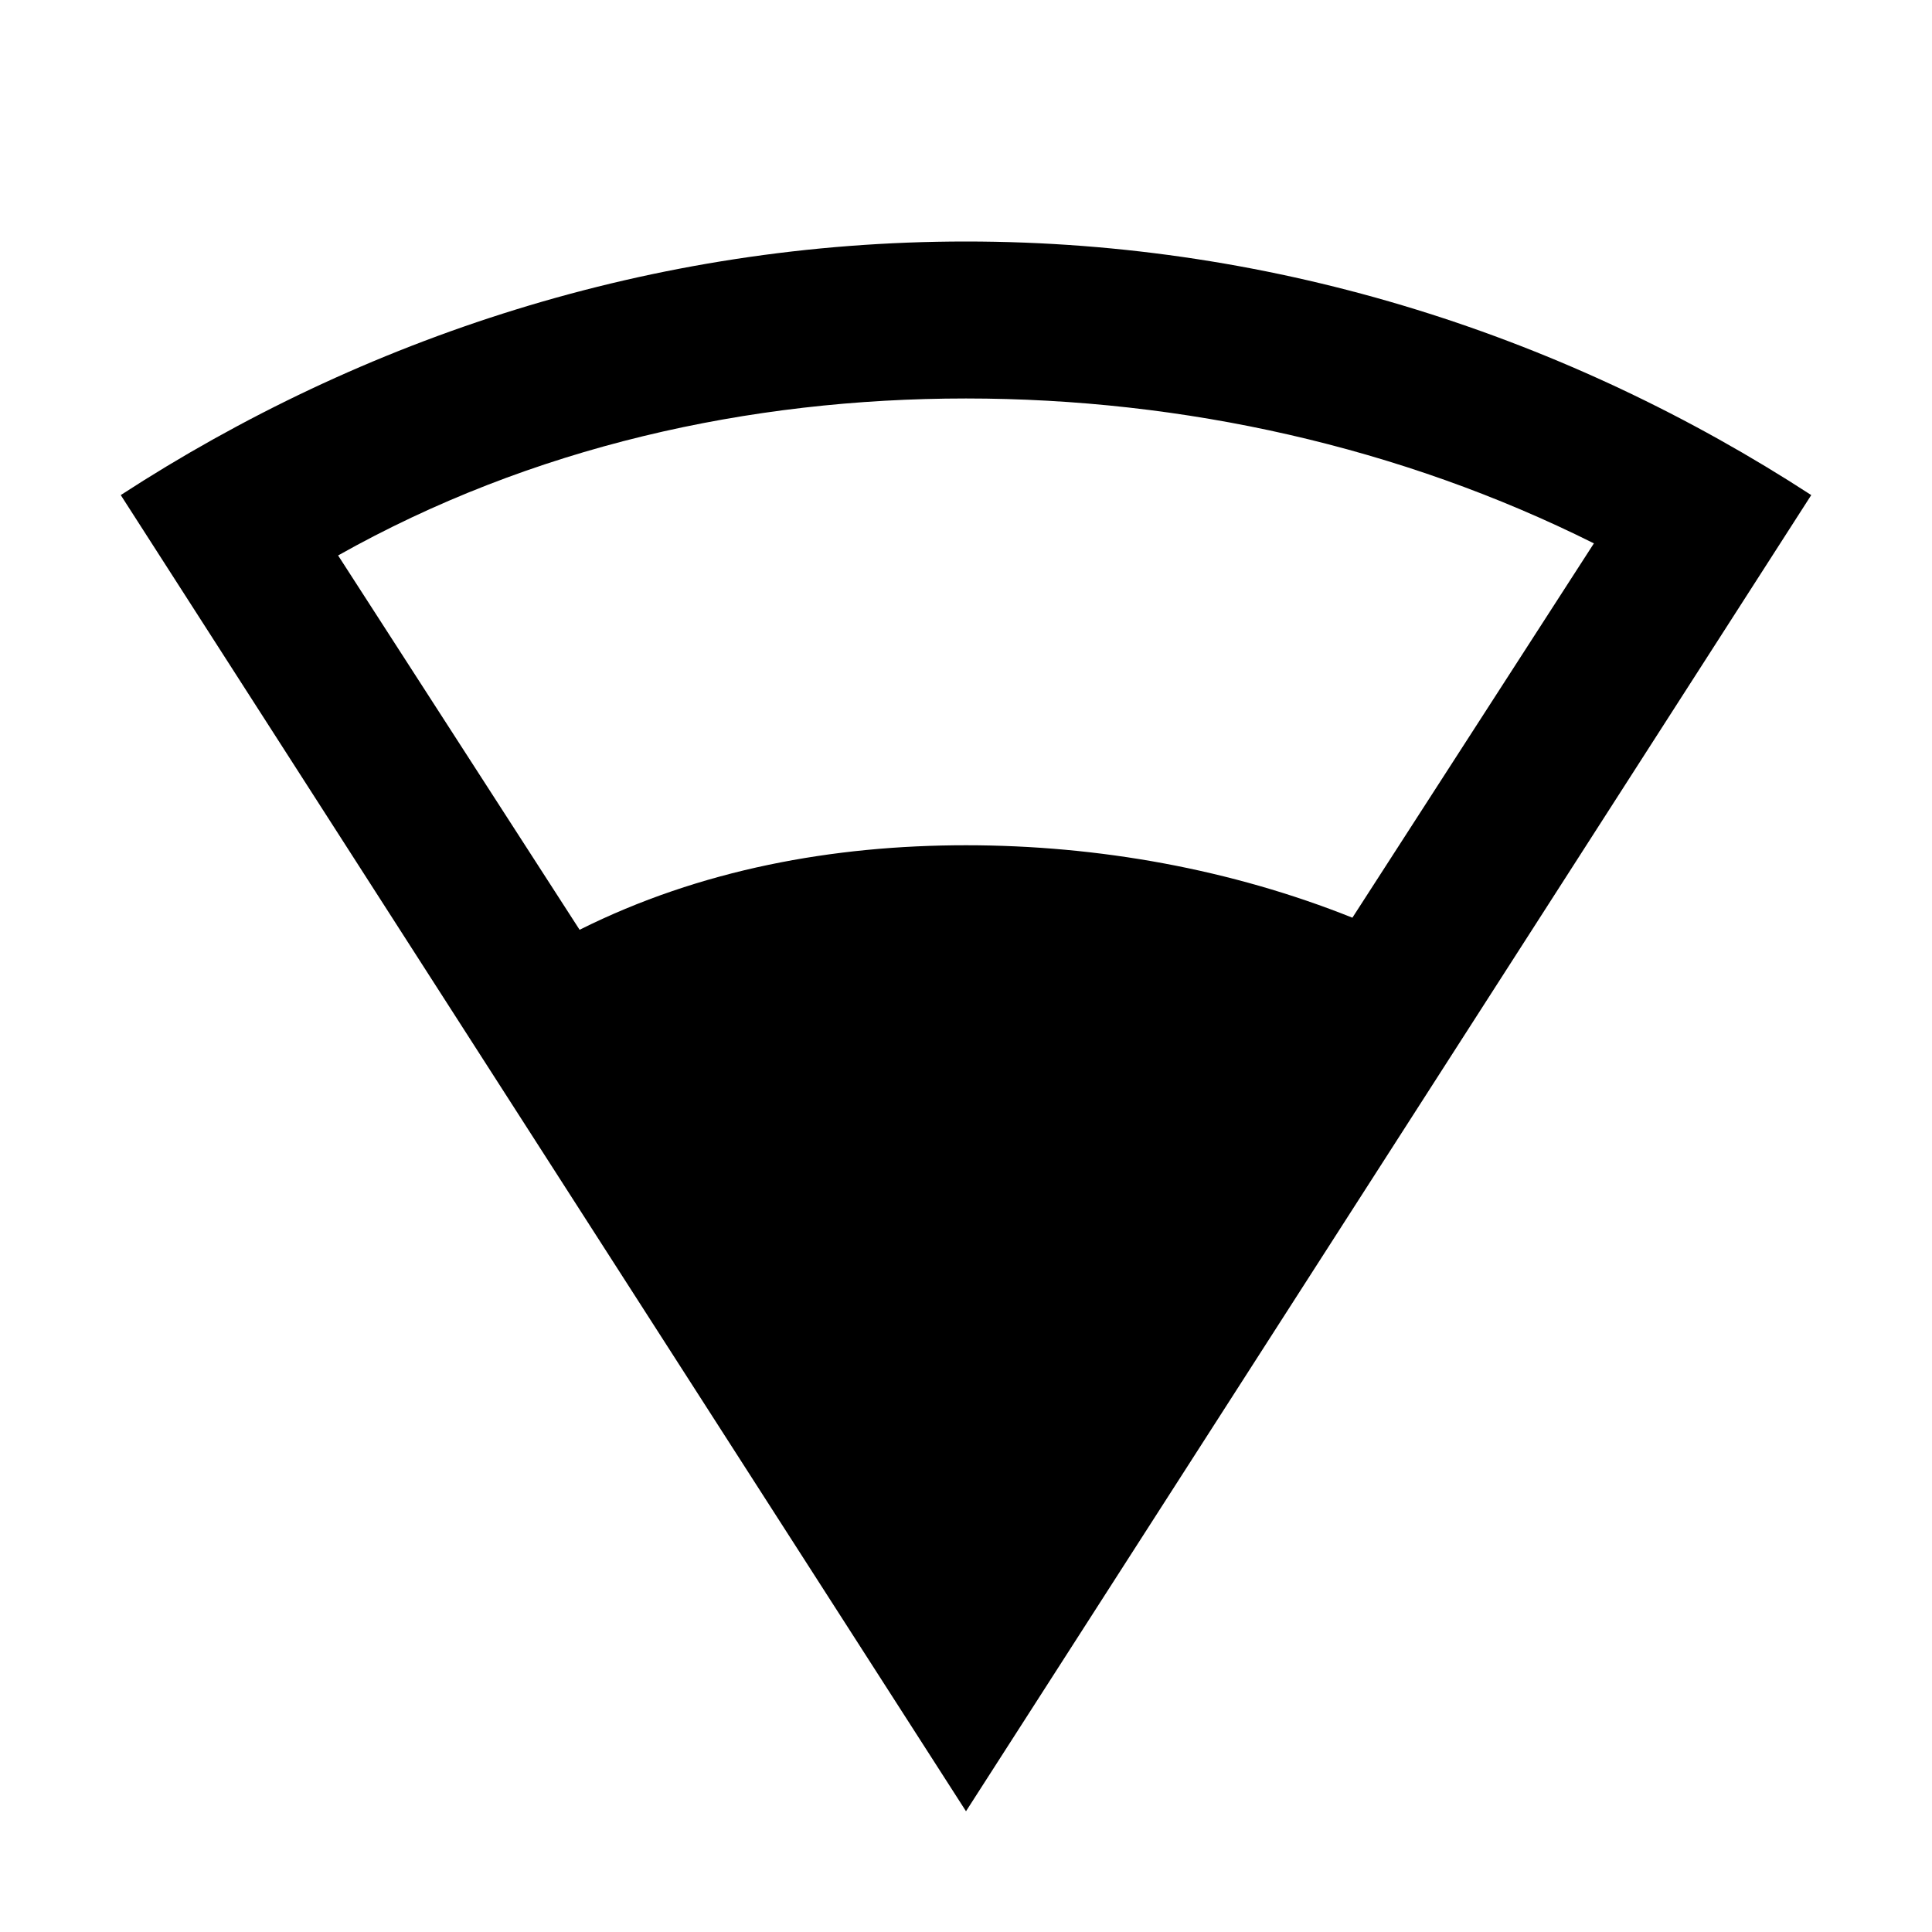 <?xml version="1.0" encoding="utf-8"?>
<!-- Generator: Adobe Illustrator 21.0.0, SVG Export Plug-In . SVG Version: 6.00 Build 0)  -->
<svg version="1.1" xmlns="http://www.w3.org/2000/svg" xmlns:xlink="http://www.w3.org/1999/xlink" x="0px" y="0px"
	 viewBox="0 0 16 16" style="enable-background:new 0 0 16 16;" xml:space="preserve">
<style type="text/css">
	.st0{fill-rule:evenodd;clip-rule:evenodd;}
</style>
<g id="Guide">
</g>
<g id="Icon">
	<path d="M8,2C5.4,2,3,2.8,1,4.1L8,15l7-10.9C13,2.8,10.6,2,8,2z M8,3.3c1.8,0,3.6,0.4,5.2,1.2l-2,3.1C10.2,7.2,9.1,7,8,7
		C6.9,7,5.8,7.2,4.8,7.7l-2-3.1C4.4,3.7,6.2,3.3,8,3.3z"/>
</g>
</svg>
